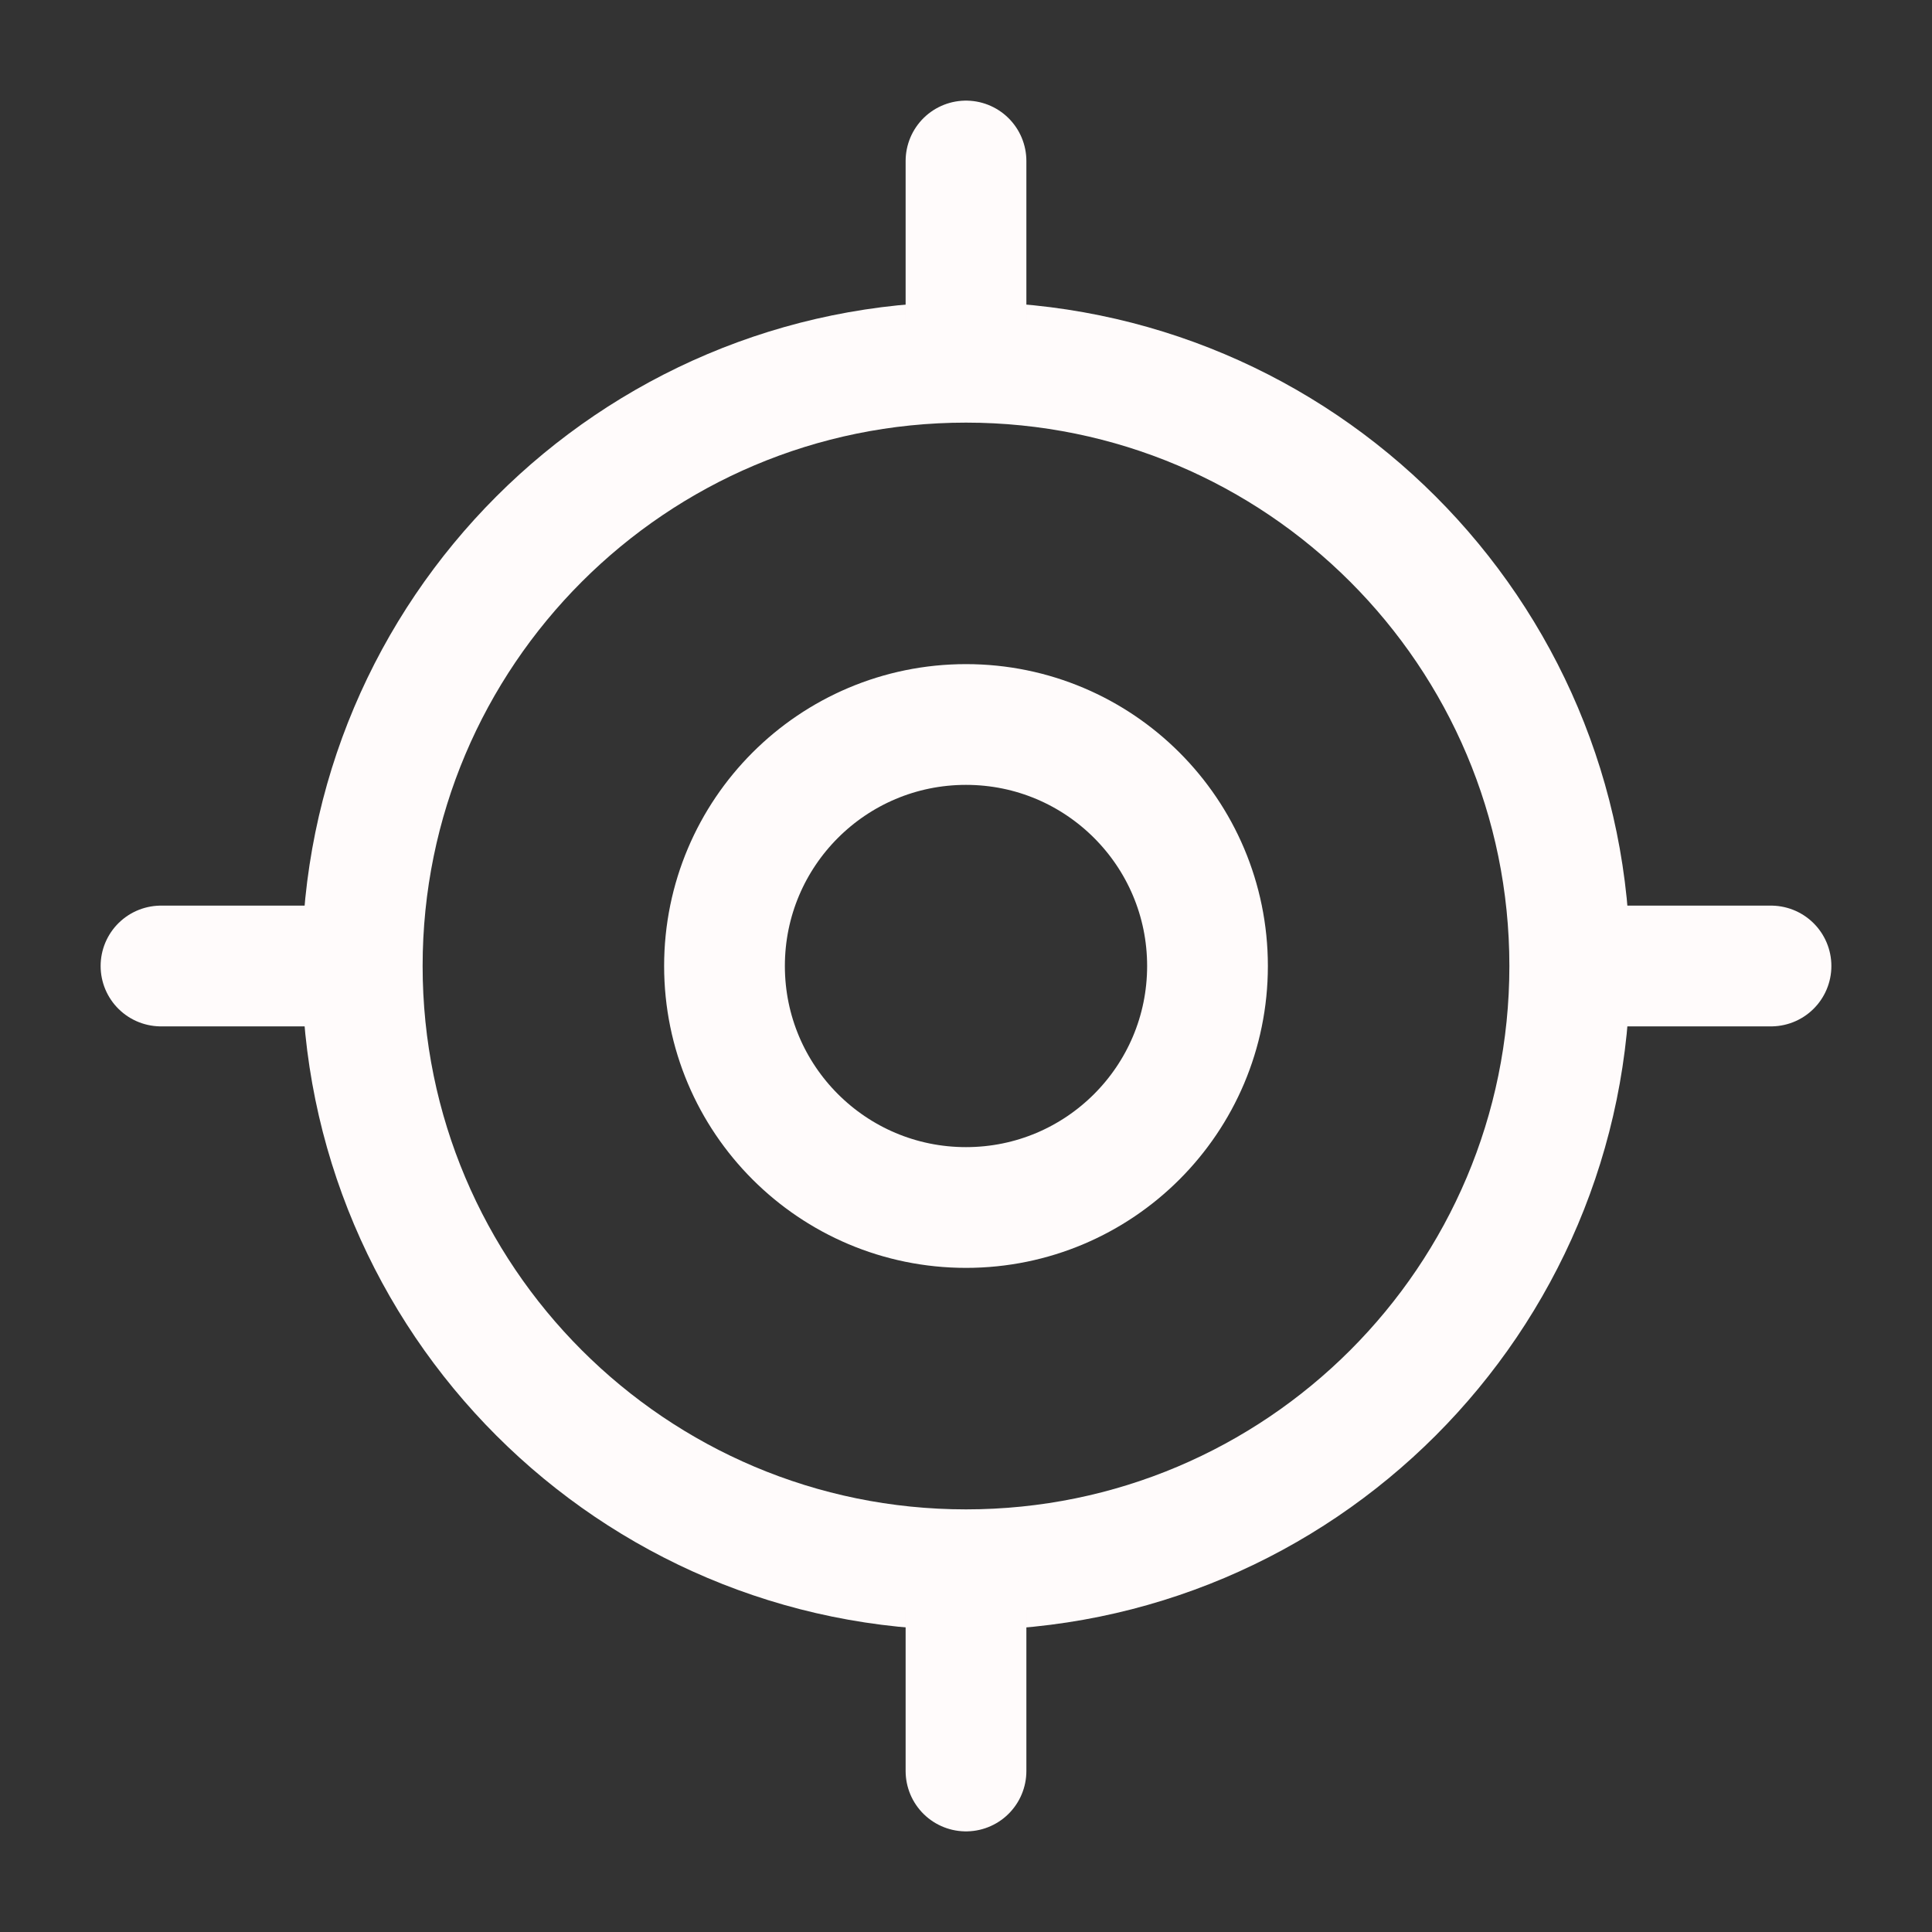 <svg width="24" height="24" viewBox="0 0 24 24" fill="none" xmlns="http://www.w3.org/2000/svg">
<rect x="0" y="0" width="24" height="24" fill="#333333" stroke="none"/>
<path d="M12 19.5C16.142 19.5 19.5 16.142 19.5 12C19.5 7.858 16.142 4.5 12 4.5C7.858 4.5 4.5 7.858 4.5 12C4.5 16.142 7.858 19.5 12 19.5Z" stroke="#FFFBFB" stroke-width="1.5" stroke-linecap="round" stroke-linejoin="round"/>
<path d="M12 15C13.657 15 15 13.657 15 12C15 10.343 13.657 9 12 9C10.343 9 9 10.343 9 12C9 13.657 10.343 15 12 15Z" stroke="#FFFBFB" stroke-width="1.5" stroke-linecap="round" stroke-linejoin="round"/>
<path d="M12 4V2" stroke="#FFFBFB" stroke-width="1.5" stroke-linecap="round" stroke-linejoin="round"/>
<path d="M4 12H2" stroke="#FFFBFB" stroke-width="1.5" stroke-linecap="round" stroke-linejoin="round"/>
<path d="M12 20V22" stroke="#FFFBFB" stroke-width="1.5" stroke-linecap="round" stroke-linejoin="round"/>
<path d="M20 12H22" stroke="#FFFBFB" stroke-width="1.5" stroke-linecap="round" stroke-linejoin="round"/>
</svg>
